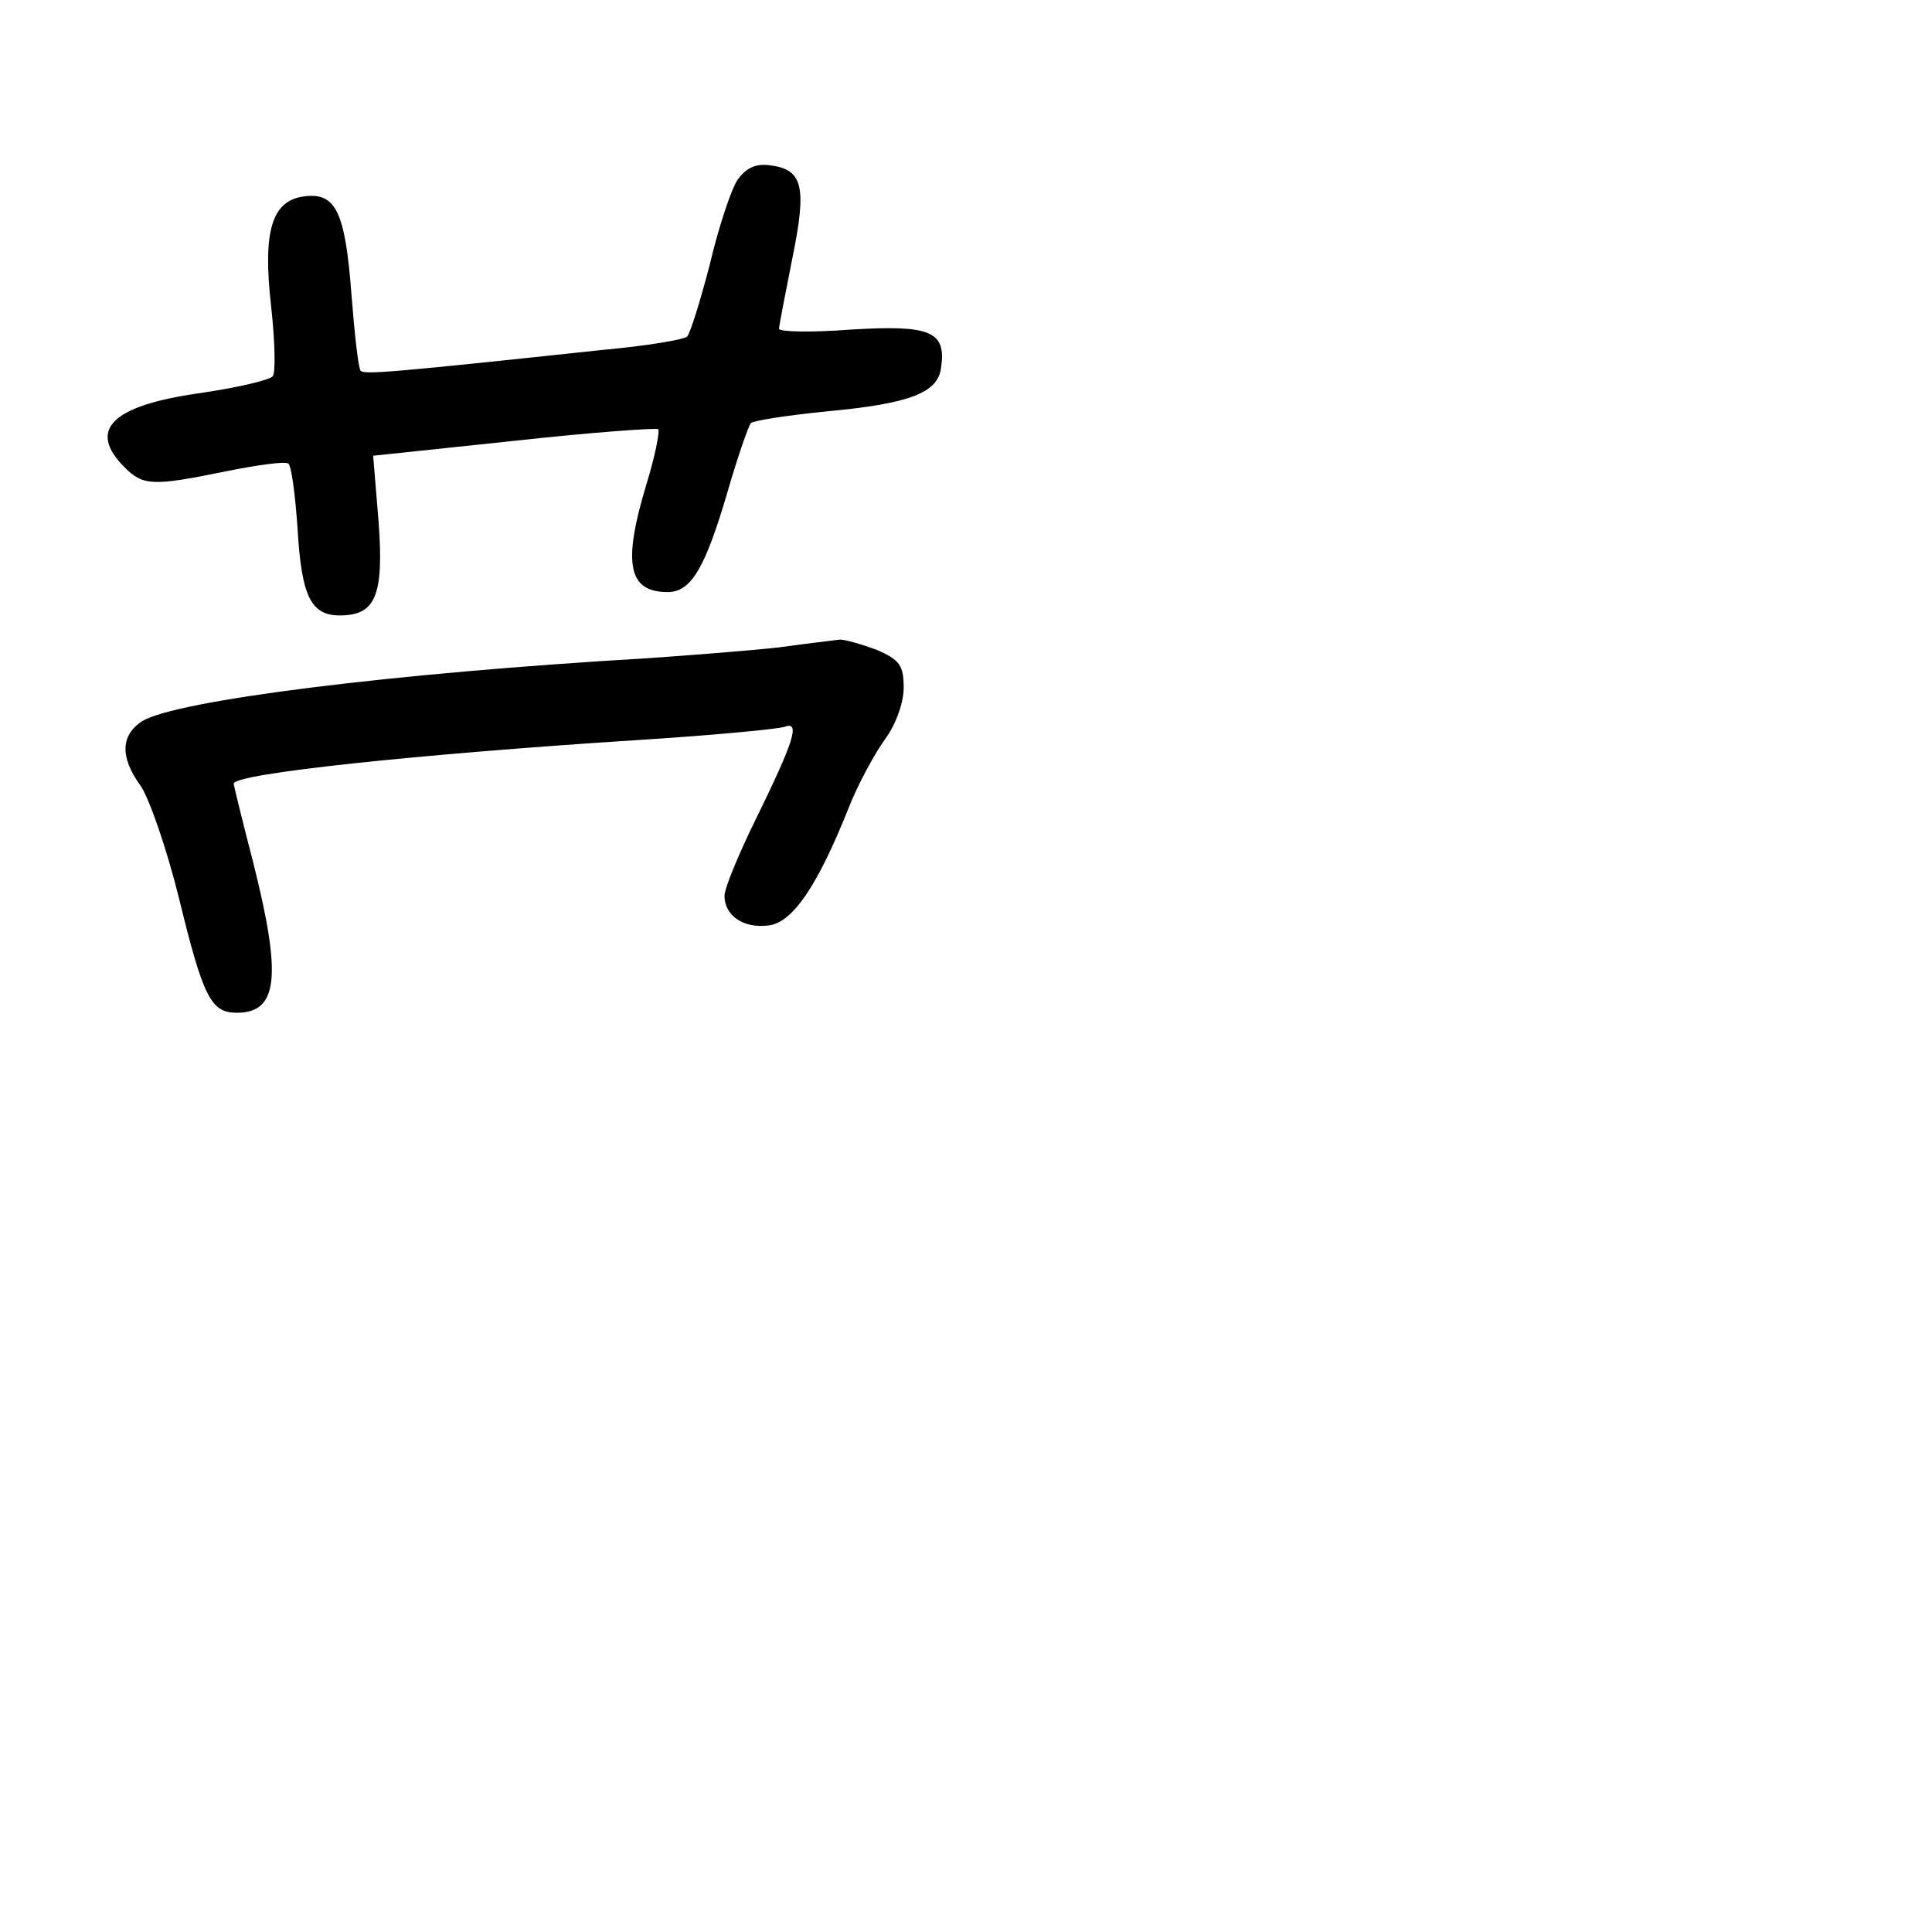 <?xml version="1.0" standalone="no"?>
<!DOCTYPE svg PUBLIC "-//W3C//DTD SVG 20010904//EN"
 "http://www.w3.org/TR/2001/REC-SVG-20010904/DTD/svg10.dtd">
<svg version="1.0" xmlns="http://www.w3.org/2000/svg"
 width="248pt" height="248pt" viewBox="0 0 248 248"
 preserveAspectRatio="xMidYMid meet">
<g transform="translate(0,248) scale(0.1,-0.1)"
fill="#000000" stroke="none">
<path d="M946 2248 c-8 -13 -24 -61 -35 -108 -12 -46 -25 -88 -29 -92 -4 -4
-52 -12 -107 -17 -271 -29 -307 -32 -312 -27 -3 3 -8 48 -12 100 -8 104 -20
129 -60 124 -42 -5 -54 -44 -43 -141 5 -45 6 -86 2 -90 -4 -5 -47 -15 -96 -22
-111 -16 -142 -47 -94 -95 24 -24 37 -24 130 -5 40 8 75 13 80 10 4 -2 9 -40
12 -84 5 -86 17 -111 54 -111 46 0 57 25 50 120 l-7 85 180 19 c100 11 183 17
186 15 2 -3 -4 -34 -15 -70 -31 -102 -24 -139 27 -139 30 0 48 30 77 129 13
45 27 85 30 88 3 3 47 10 98 15 107 10 142 24 146 56 7 47 -14 55 -115 49 -51
-4 -93 -3 -93 1 0 4 8 44 17 90 19 93 14 115 -30 120 -18 2 -30 -4 -41 -20z"/>
<path d="M1000 1649 c-36 -4 -112 -10 -170 -14 -325 -19 -605 -54 -648 -81
-27 -18 -28 -46 -2 -82 11 -15 34 -81 50 -146 31 -127 41 -146 74 -146 53 0
58 46 21 193 -14 54 -25 99 -25 101 0 13 238 38 518 56 95 6 180 14 189 17 21
8 12 -19 -38 -121 -21 -43 -39 -86 -39 -96 0 -25 24 -42 56 -38 31 3 63 50
103 150 12 31 34 71 47 89 14 19 24 47 24 66 0 29 -5 36 -35 49 -19 7 -40 13
-47 13 -7 -1 -42 -5 -78 -10z"/>
</g>
</svg>
